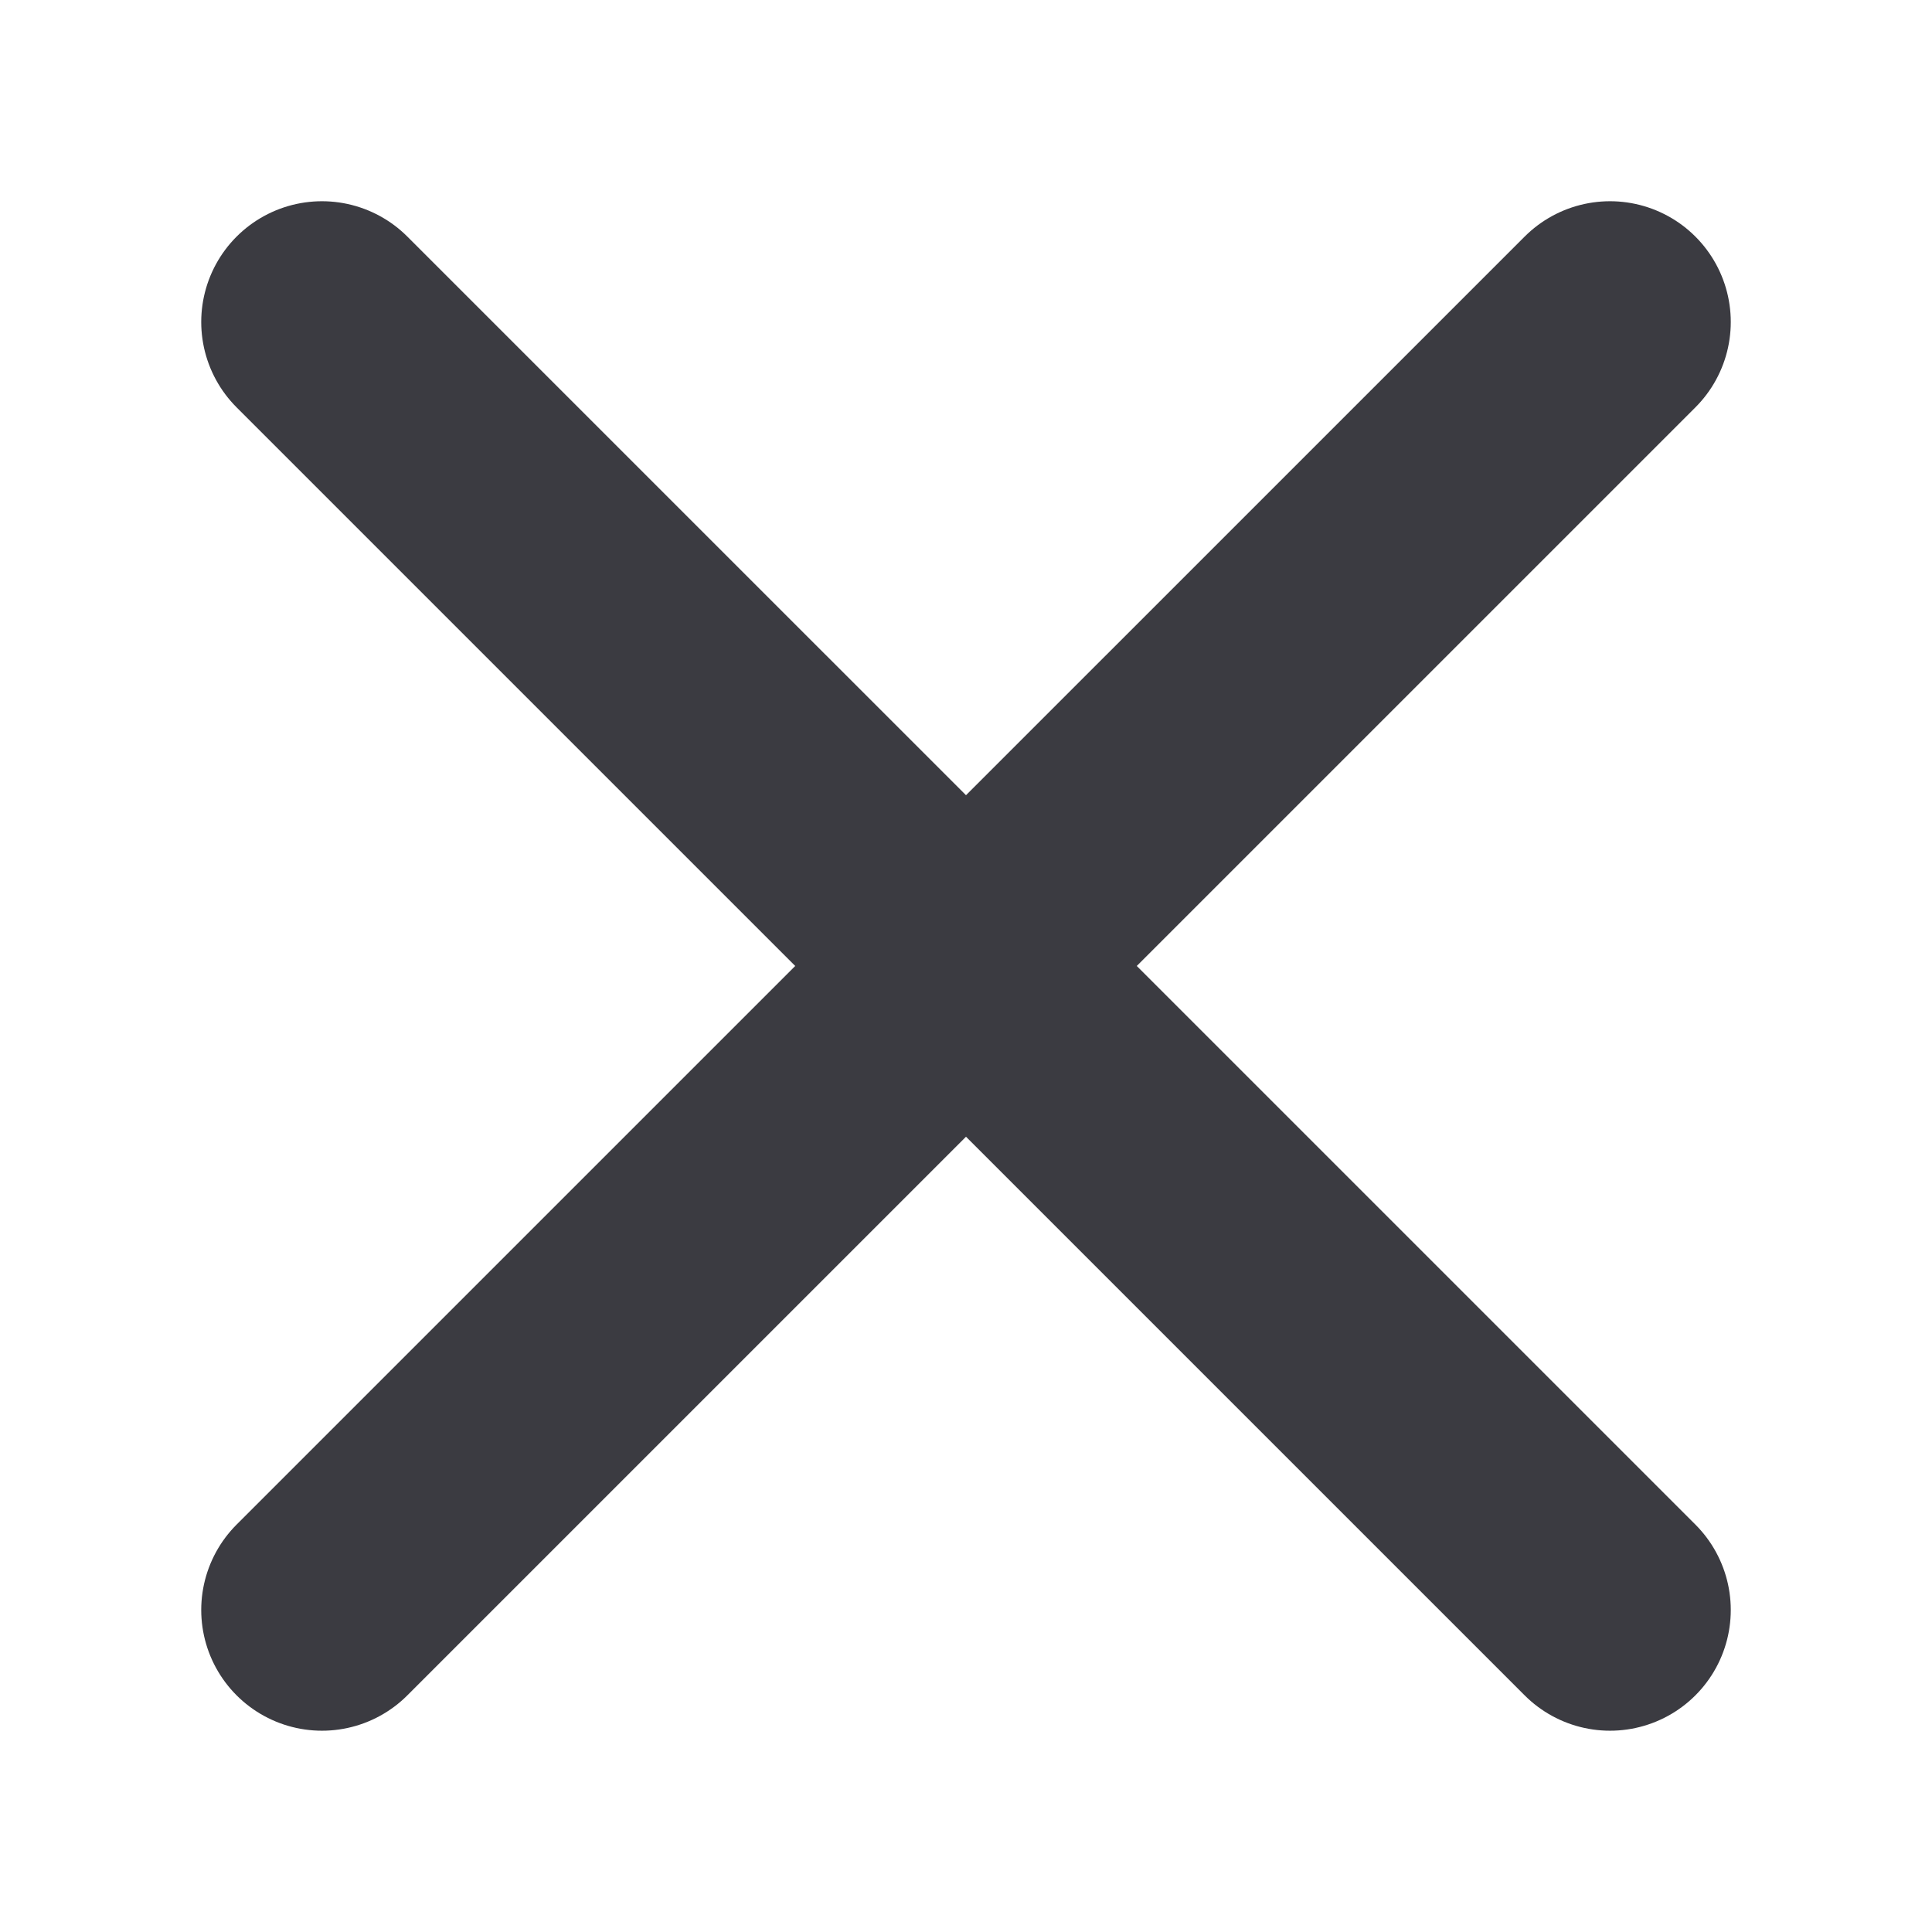 <svg width="32" height="32" viewBox="0 0 32 32" fill="none" xmlns="http://www.w3.org/2000/svg">
<path d="M26.667 5.333L5.333 26.666M26.667 26.666L5.333 5.333" stroke="#3B3B41" stroke-width="4" stroke-linecap="round"/>
</svg>
